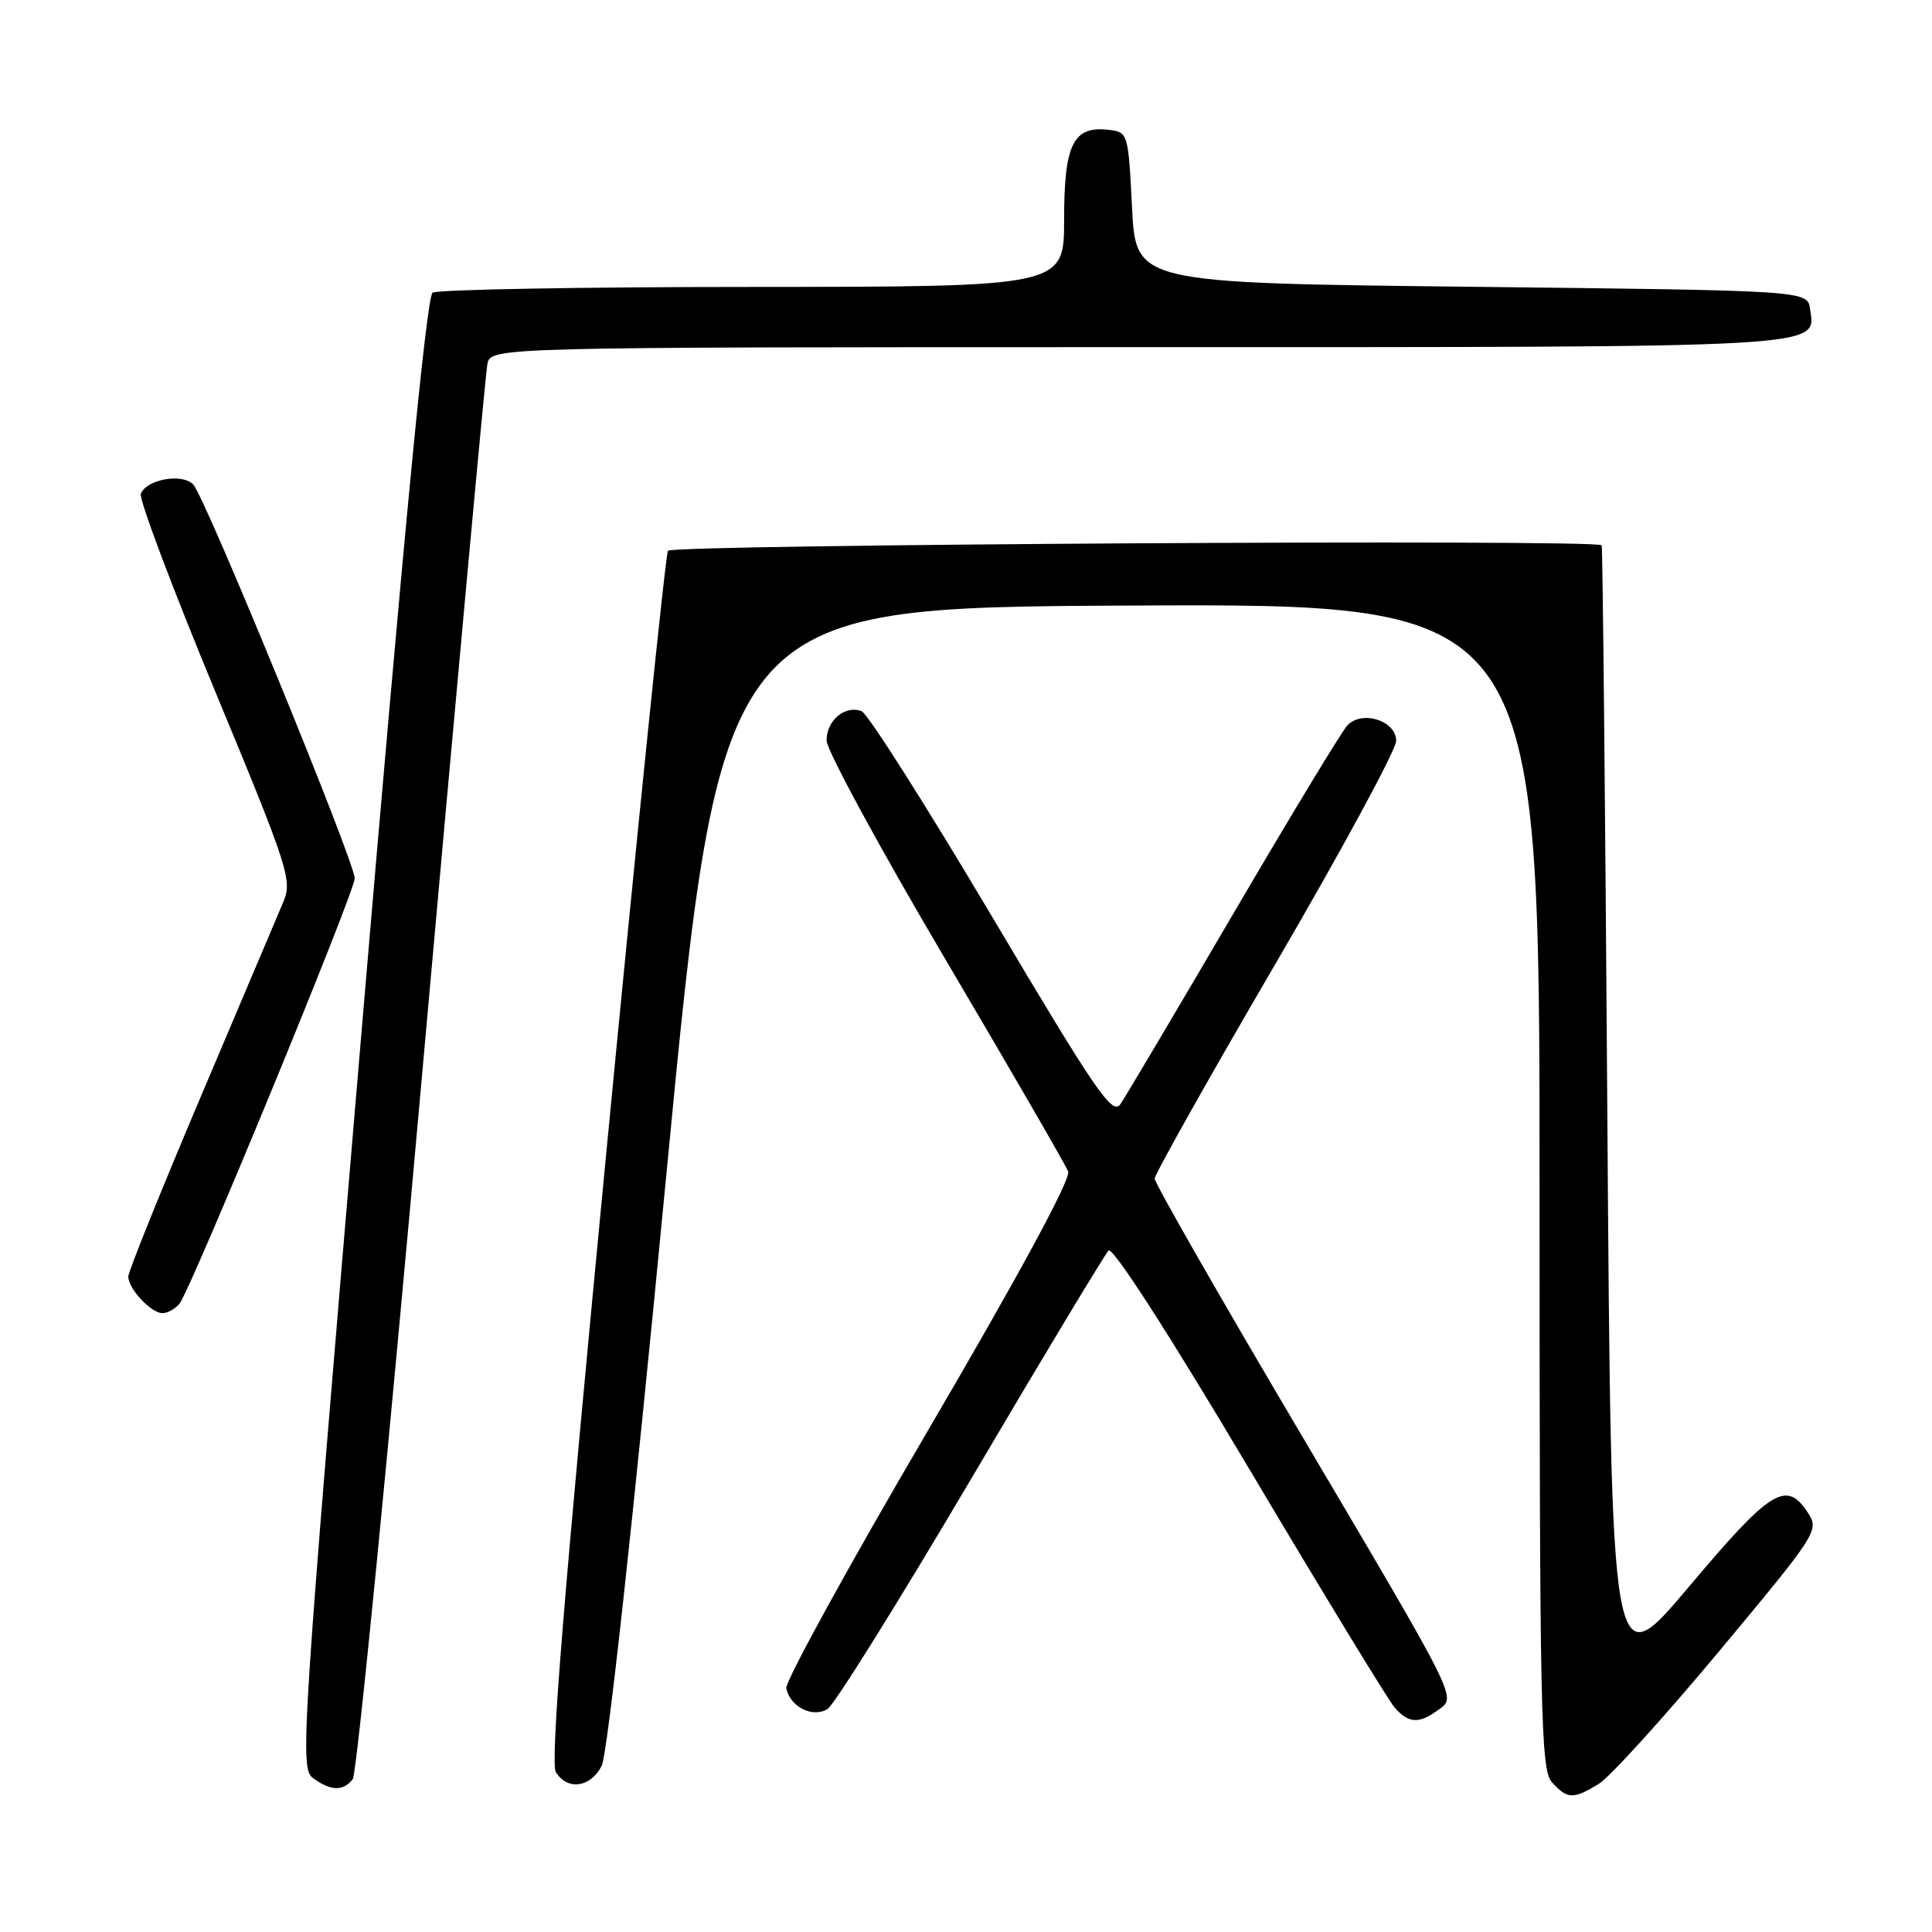 <?xml version="1.0" encoding="UTF-8" standalone="no"?>
<!DOCTYPE svg PUBLIC "-//W3C//DTD SVG 1.1//EN" "http://www.w3.org/Graphics/SVG/1.1/DTD/svg11.dtd" >
<svg xmlns="http://www.w3.org/2000/svg" xmlns:xlink="http://www.w3.org/1999/xlink" version="1.1" viewBox="0 0 256 256">
 <g >
 <path fill="currentColor"
d=" M 211.85 236.37 C 213.31 235.48 220.49 227.56 227.81 218.78 C 240.88 203.09 241.08 202.78 239.53 200.41 C 236.69 196.08 234.64 197.36 223.80 210.24 C 213.50 222.47 213.50 222.47 212.98 147.49 C 212.70 106.24 212.36 72.39 212.23 72.25 C 211.46 71.43 89.03 72.14 88.51 72.98 C 88.18 73.51 84.47 109.77 80.26 153.55 C 74.69 211.50 72.89 233.61 73.66 234.83 C 75.21 237.28 78.23 236.87 79.72 234.00 C 80.50 232.48 83.86 201.84 88.26 156.00 C 95.51 80.50 95.51 80.50 149.76 80.24 C 204.00 79.98 204.00 79.98 204.00 157.16 C 204.00 227.58 204.15 234.50 205.65 236.17 C 207.69 238.42 208.47 238.44 211.85 236.37 Z  M 46.74 235.75 C 47.28 235.06 51.41 193.10 55.92 142.50 C 60.44 91.90 64.33 49.49 64.58 48.25 C 65.04 46.00 65.04 46.00 150.83 46.00 C 243.11 46.00 240.58 46.14 239.84 40.94 C 239.50 38.50 239.50 38.50 195.00 38.00 C 150.50 37.50 150.50 37.50 150.00 27.50 C 149.50 17.60 149.47 17.50 146.88 17.20 C 142.21 16.66 141.00 19.11 141.00 29.07 C 141.00 38.00 141.00 38.00 99.75 38.02 C 77.06 38.02 57.97 38.37 57.32 38.78 C 56.52 39.29 53.45 71.21 47.89 136.90 C 39.88 231.42 39.70 234.31 41.51 235.63 C 43.84 237.33 45.47 237.37 46.74 235.75 Z  M 190.52 226.61 C 193.02 224.78 193.66 226.06 171.45 188.46 C 161.30 171.28 153.00 156.75 153.00 156.18 C 153.00 155.60 160.20 142.79 169.00 127.72 C 177.80 112.64 185.00 99.34 185.00 98.17 C 185.00 95.49 180.48 94.05 178.53 96.12 C 177.81 96.88 171.03 108.07 163.46 121.00 C 155.89 133.93 149.14 145.31 148.47 146.29 C 147.40 147.86 145.27 144.74 131.44 121.44 C 122.74 106.78 114.97 94.54 114.17 94.24 C 111.97 93.39 109.50 95.47 109.53 98.13 C 109.55 99.43 116.62 112.46 125.25 127.08 C 133.87 141.69 141.20 154.36 141.54 155.23 C 141.92 156.22 135.03 168.93 123.01 189.46 C 112.48 207.42 104.02 222.83 104.19 223.70 C 104.67 226.17 107.69 227.68 109.66 226.45 C 110.57 225.87 119.11 212.18 128.65 196.01 C 138.18 179.84 146.39 166.21 146.89 165.71 C 147.44 165.16 154.87 176.69 165.53 194.65 C 175.29 211.07 183.95 225.29 184.79 226.25 C 186.63 228.36 188.00 228.45 190.52 226.61 Z  M 23.78 172.75 C 25.29 170.90 47.00 118.21 47.00 116.39 C 47.00 114.19 27.15 65.77 25.60 64.19 C 24.10 62.67 19.40 63.51 18.66 65.44 C 18.40 66.13 22.83 77.89 28.50 91.58 C 38.22 115.01 38.75 116.65 37.55 119.49 C 36.85 121.14 31.94 132.73 26.64 145.23 C 21.34 157.73 17.00 168.50 17.00 169.15 C 17.00 170.77 20.02 174.00 21.53 174.00 C 22.20 174.00 23.21 173.44 23.78 172.75 Z "/>
</g>
</svg>